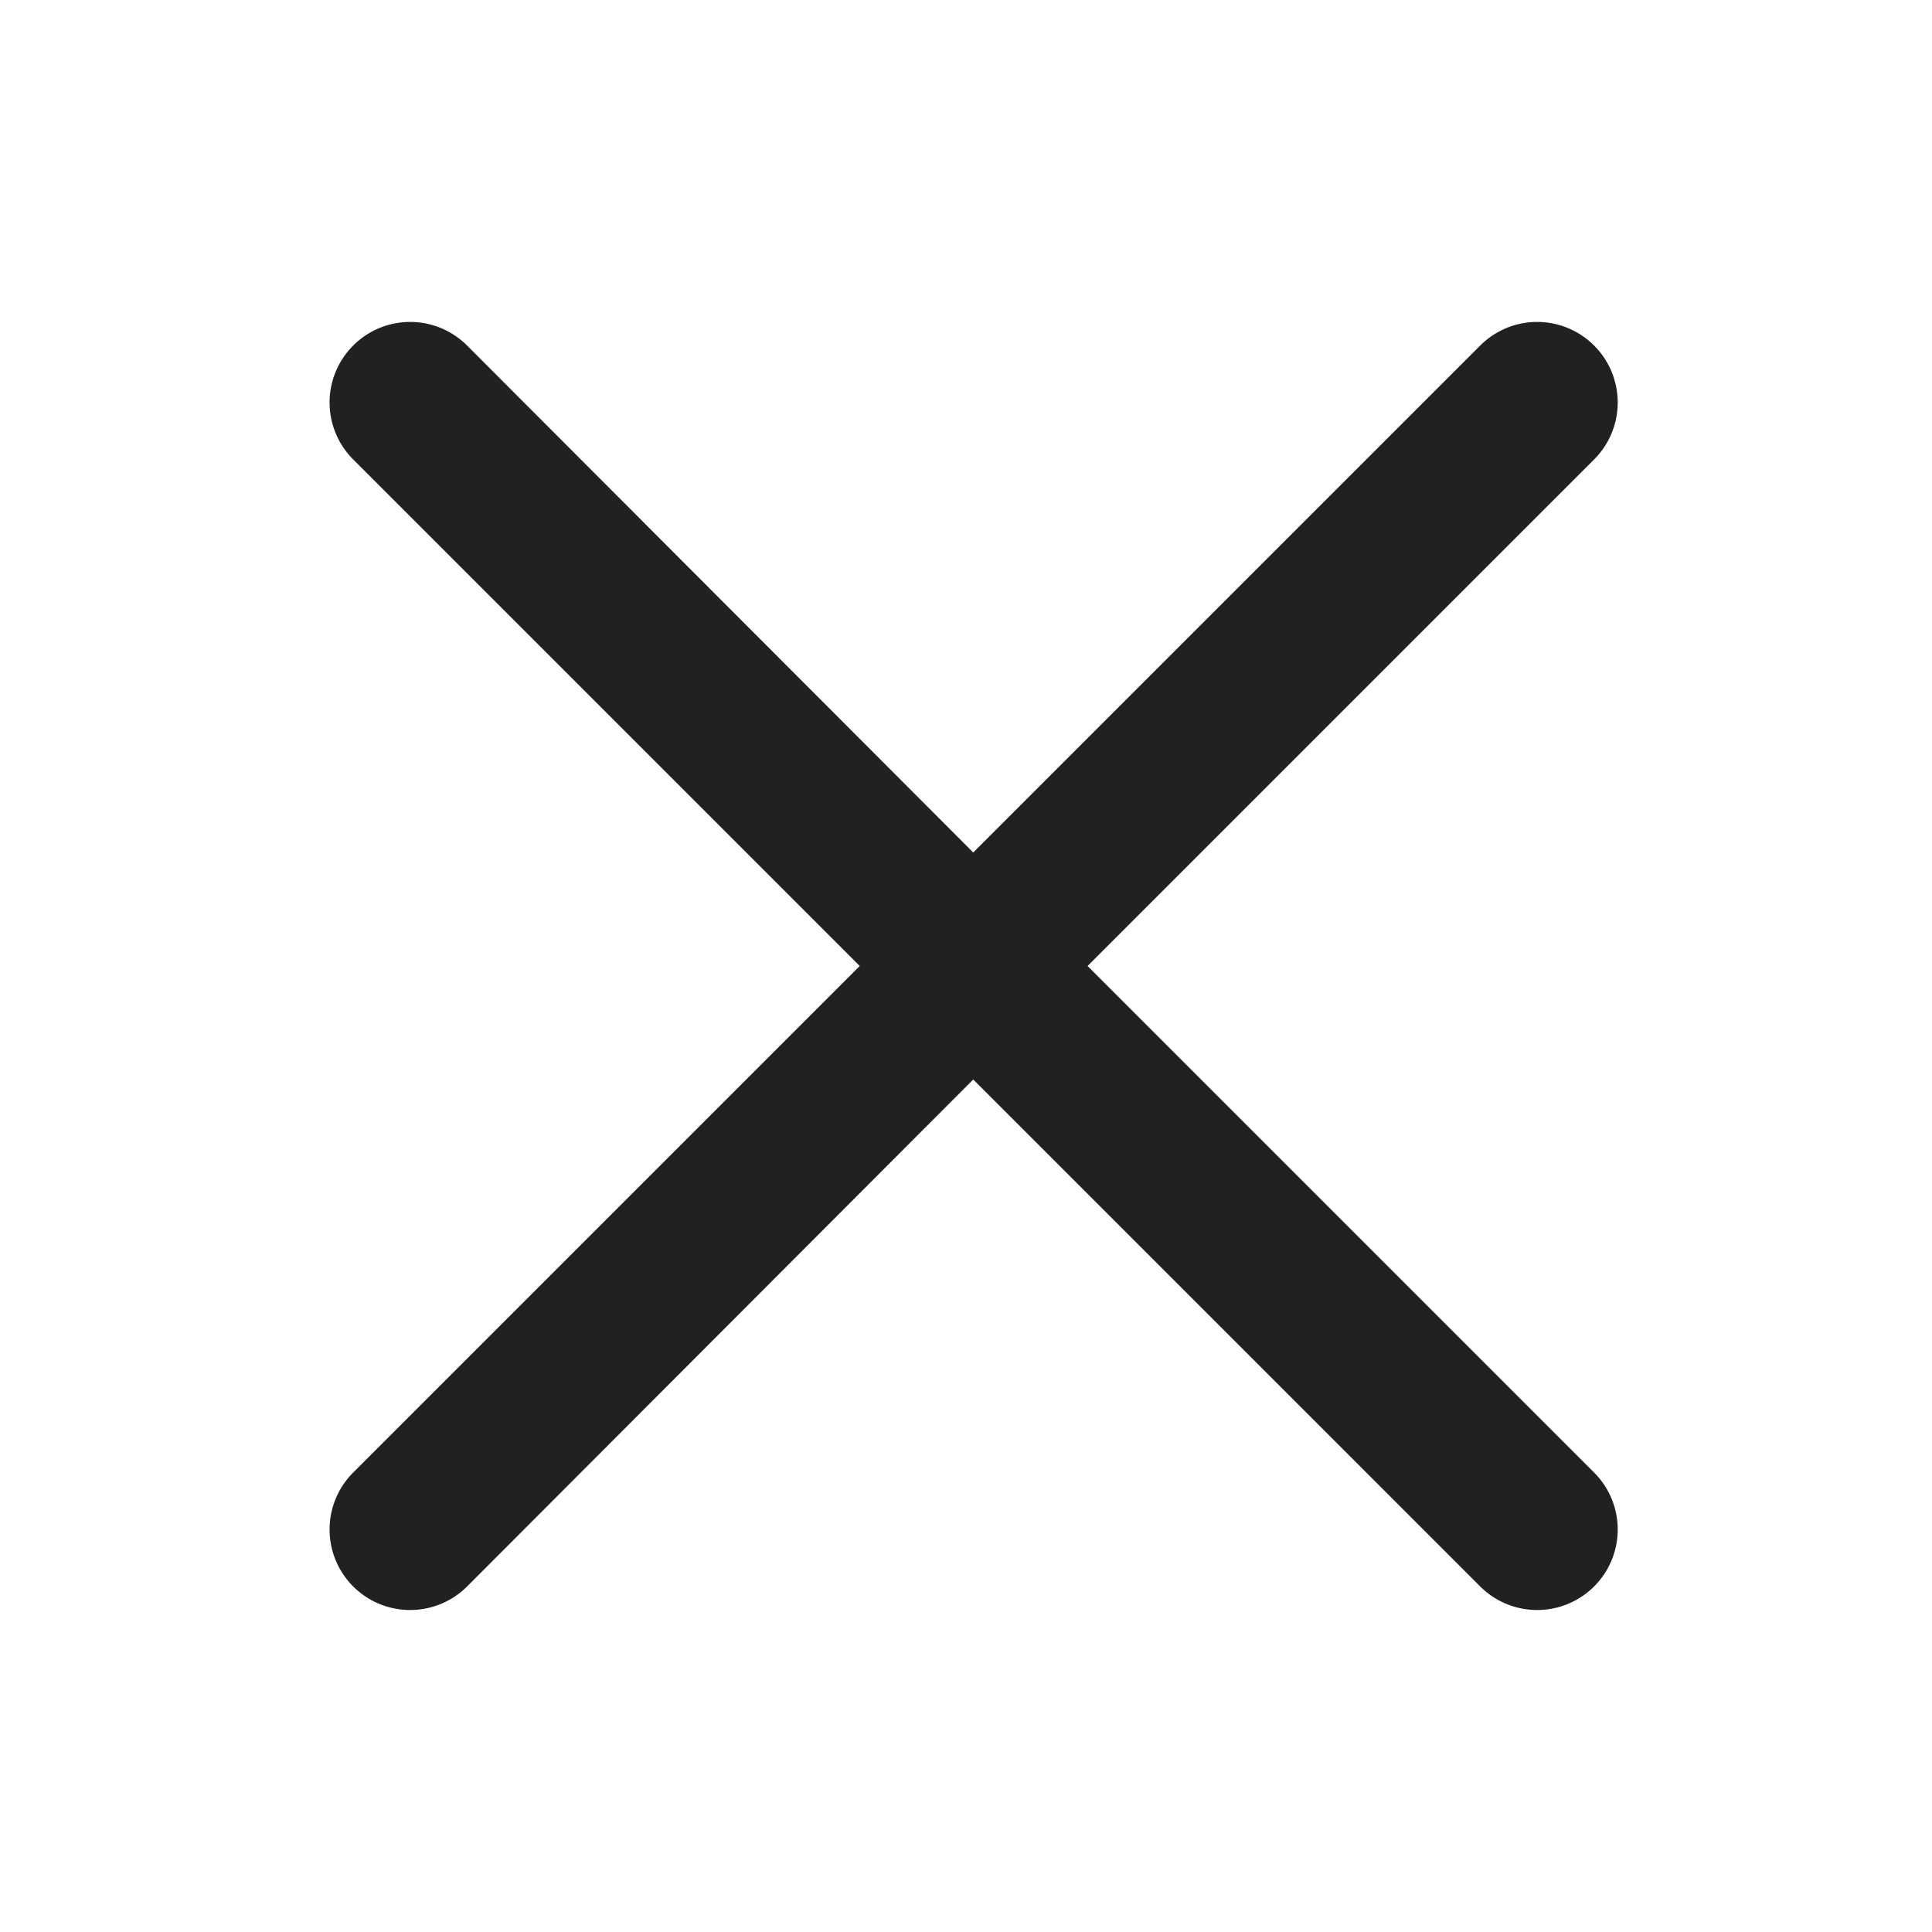 <svg xmlns="http://www.w3.org/2000/svg" fill="#222020" viewBox="0 0 24 24"><path d="M13.51 12l6.29-6.29a1 1 0 000-1.42 1 1 0 00-1.41 0l-6.3 6.3-6.29-6.3a1 1 0 00-1.41 0 1 1 0 000 1.42L10.68 12l-6.29 6.29a1 1 0 00.7 1.71 1 1 0 00.71-.29l6.29-6.3 6.3 6.3a1 1 0 00.7.29 1 1 0 00.71-.29 1 1 0 000-1.42z"/></svg>